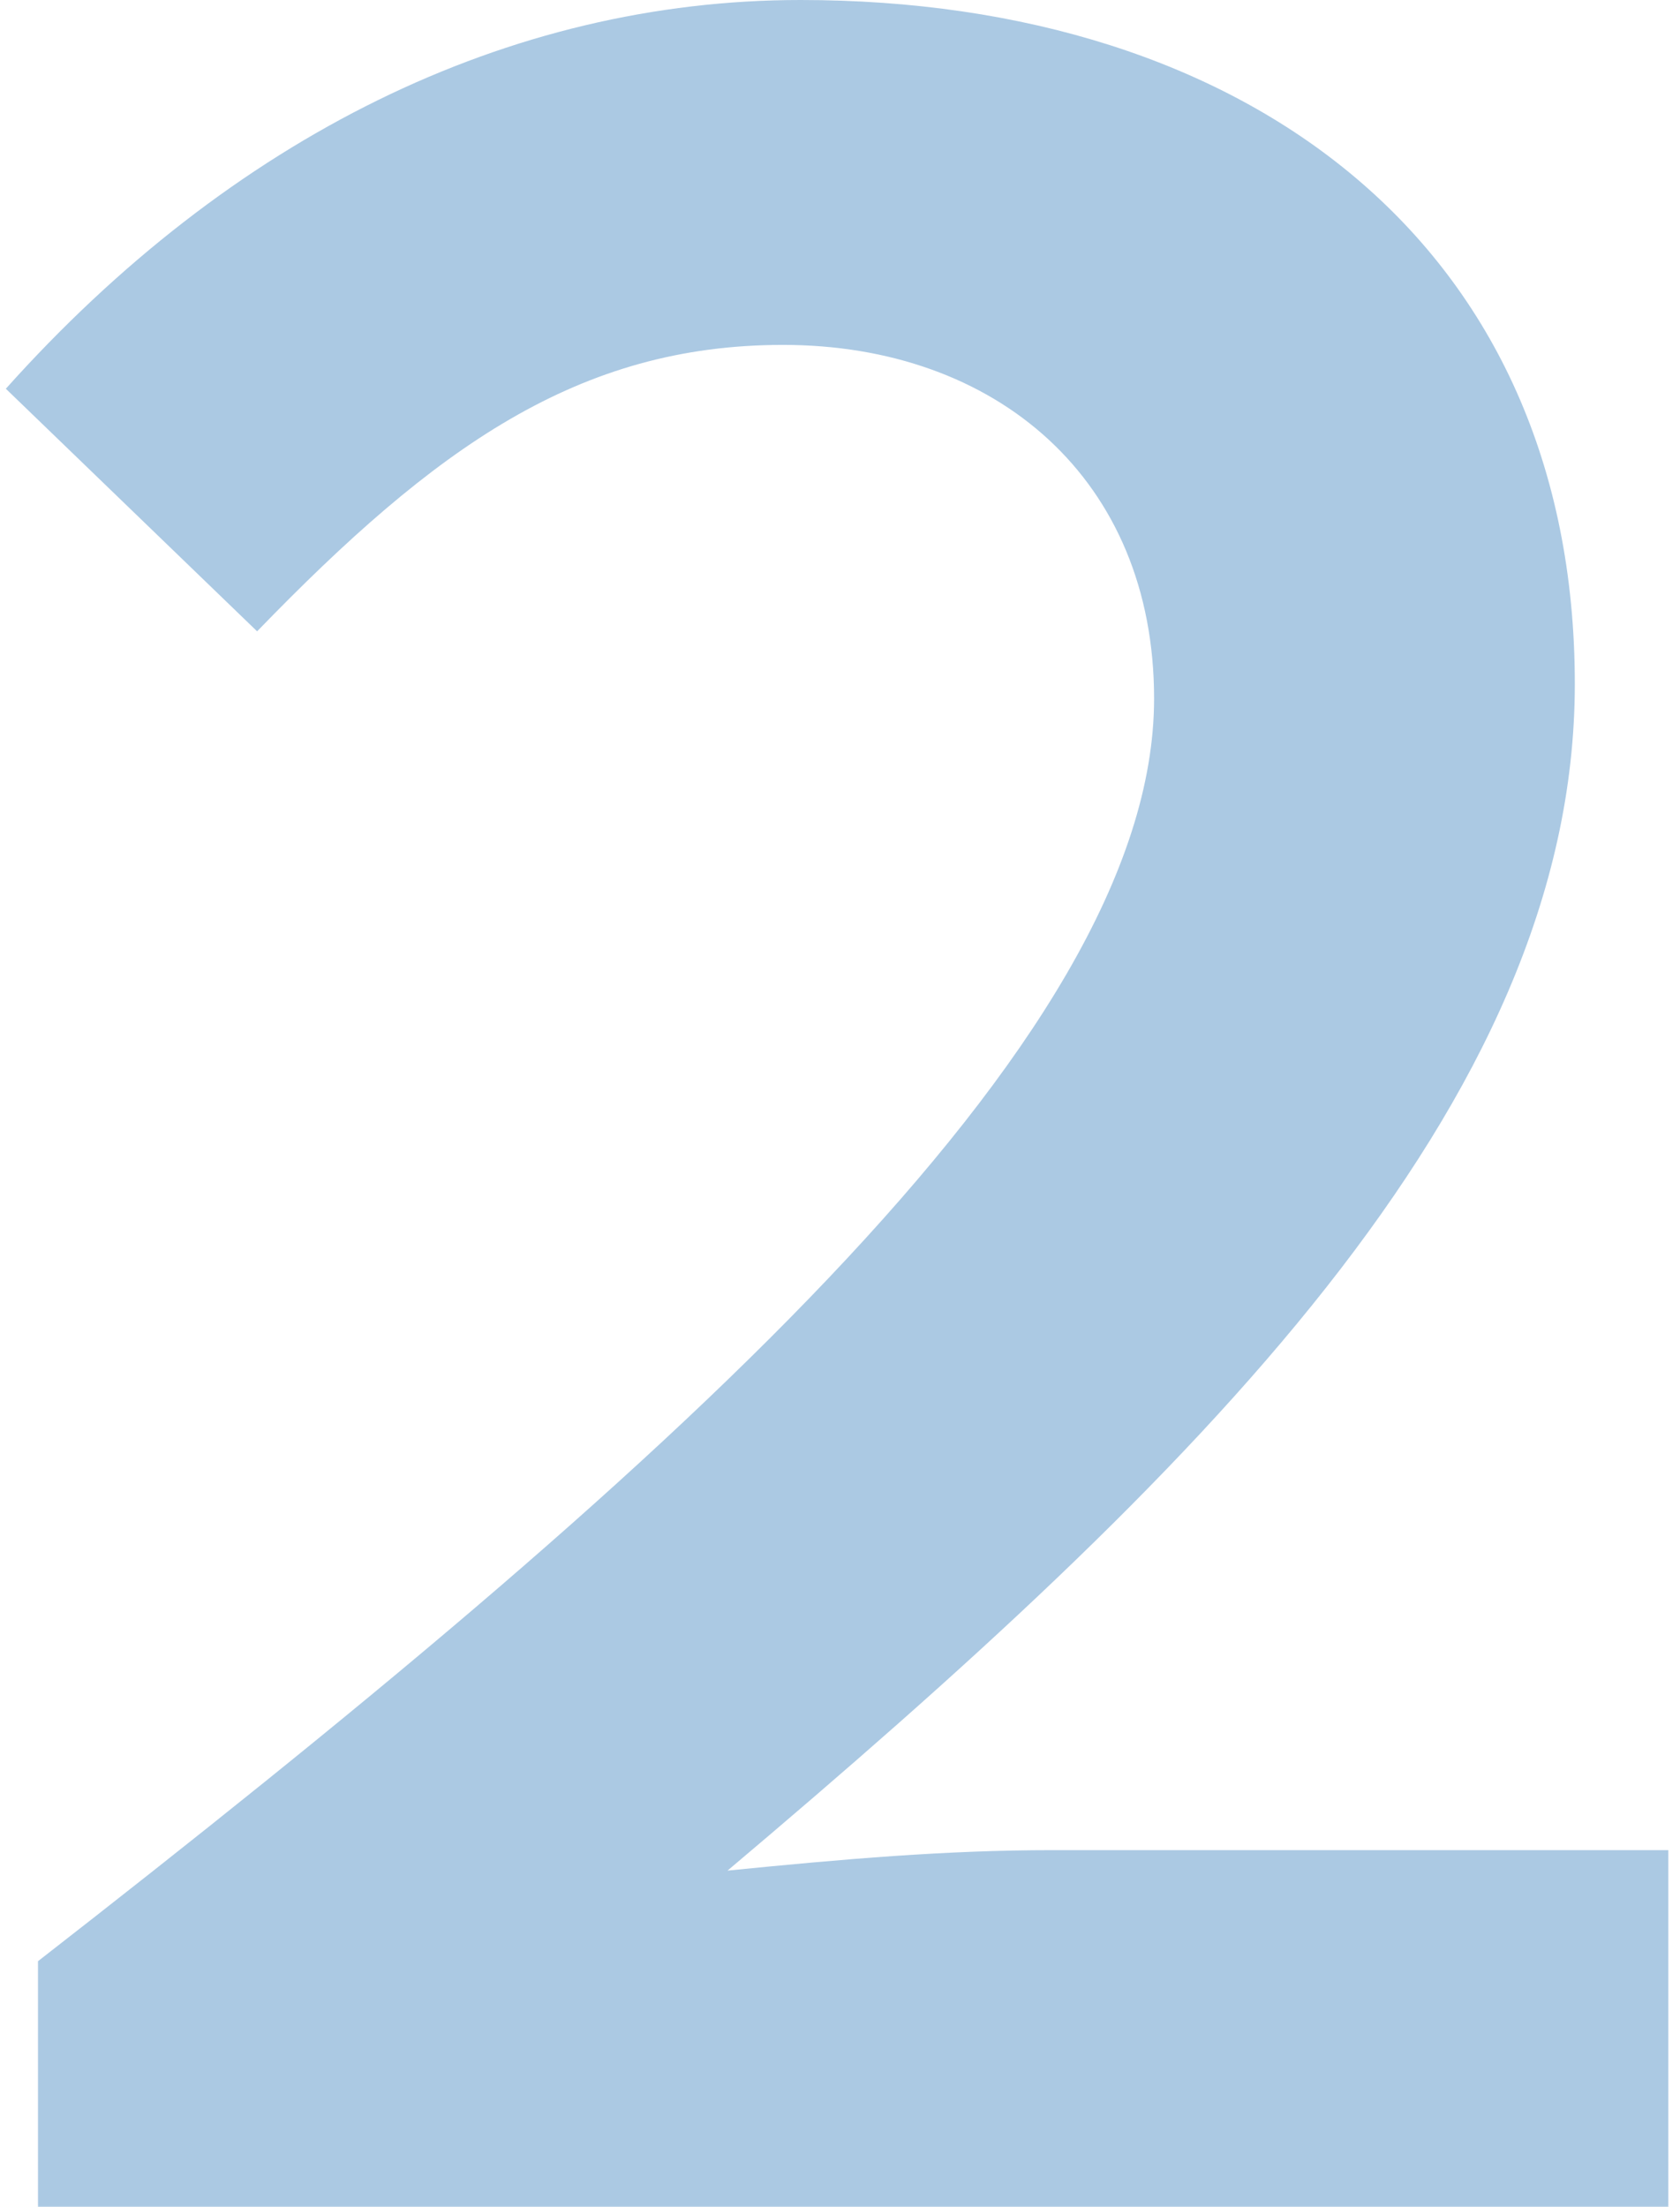 <svg width="115" height="151" viewBox="0 0 115 151" fill="none" xmlns="http://www.w3.org/2000/svg">
<path d="M2.6 151H114.2V126.6H72C64.8 126.6 57.8 127.2 49.8 128C81.8 101 107.8 75.6 107.8 46.8C107.8 16.8 85.4 -1.09673e-05 54.8 -1.09673e-05C34.8 -1.09673e-05 15.8 9.4 0.4 26.6L17.6 43.2C29.8 30.6 39.6 23.6 53.6 23.6C68.2 23.6 79 32.8 79 47.8C79 71.4 45 101.2 2.6 134.2V151Z" fill="#2E78BA" fill-opacity="0.4"/>
</svg>

